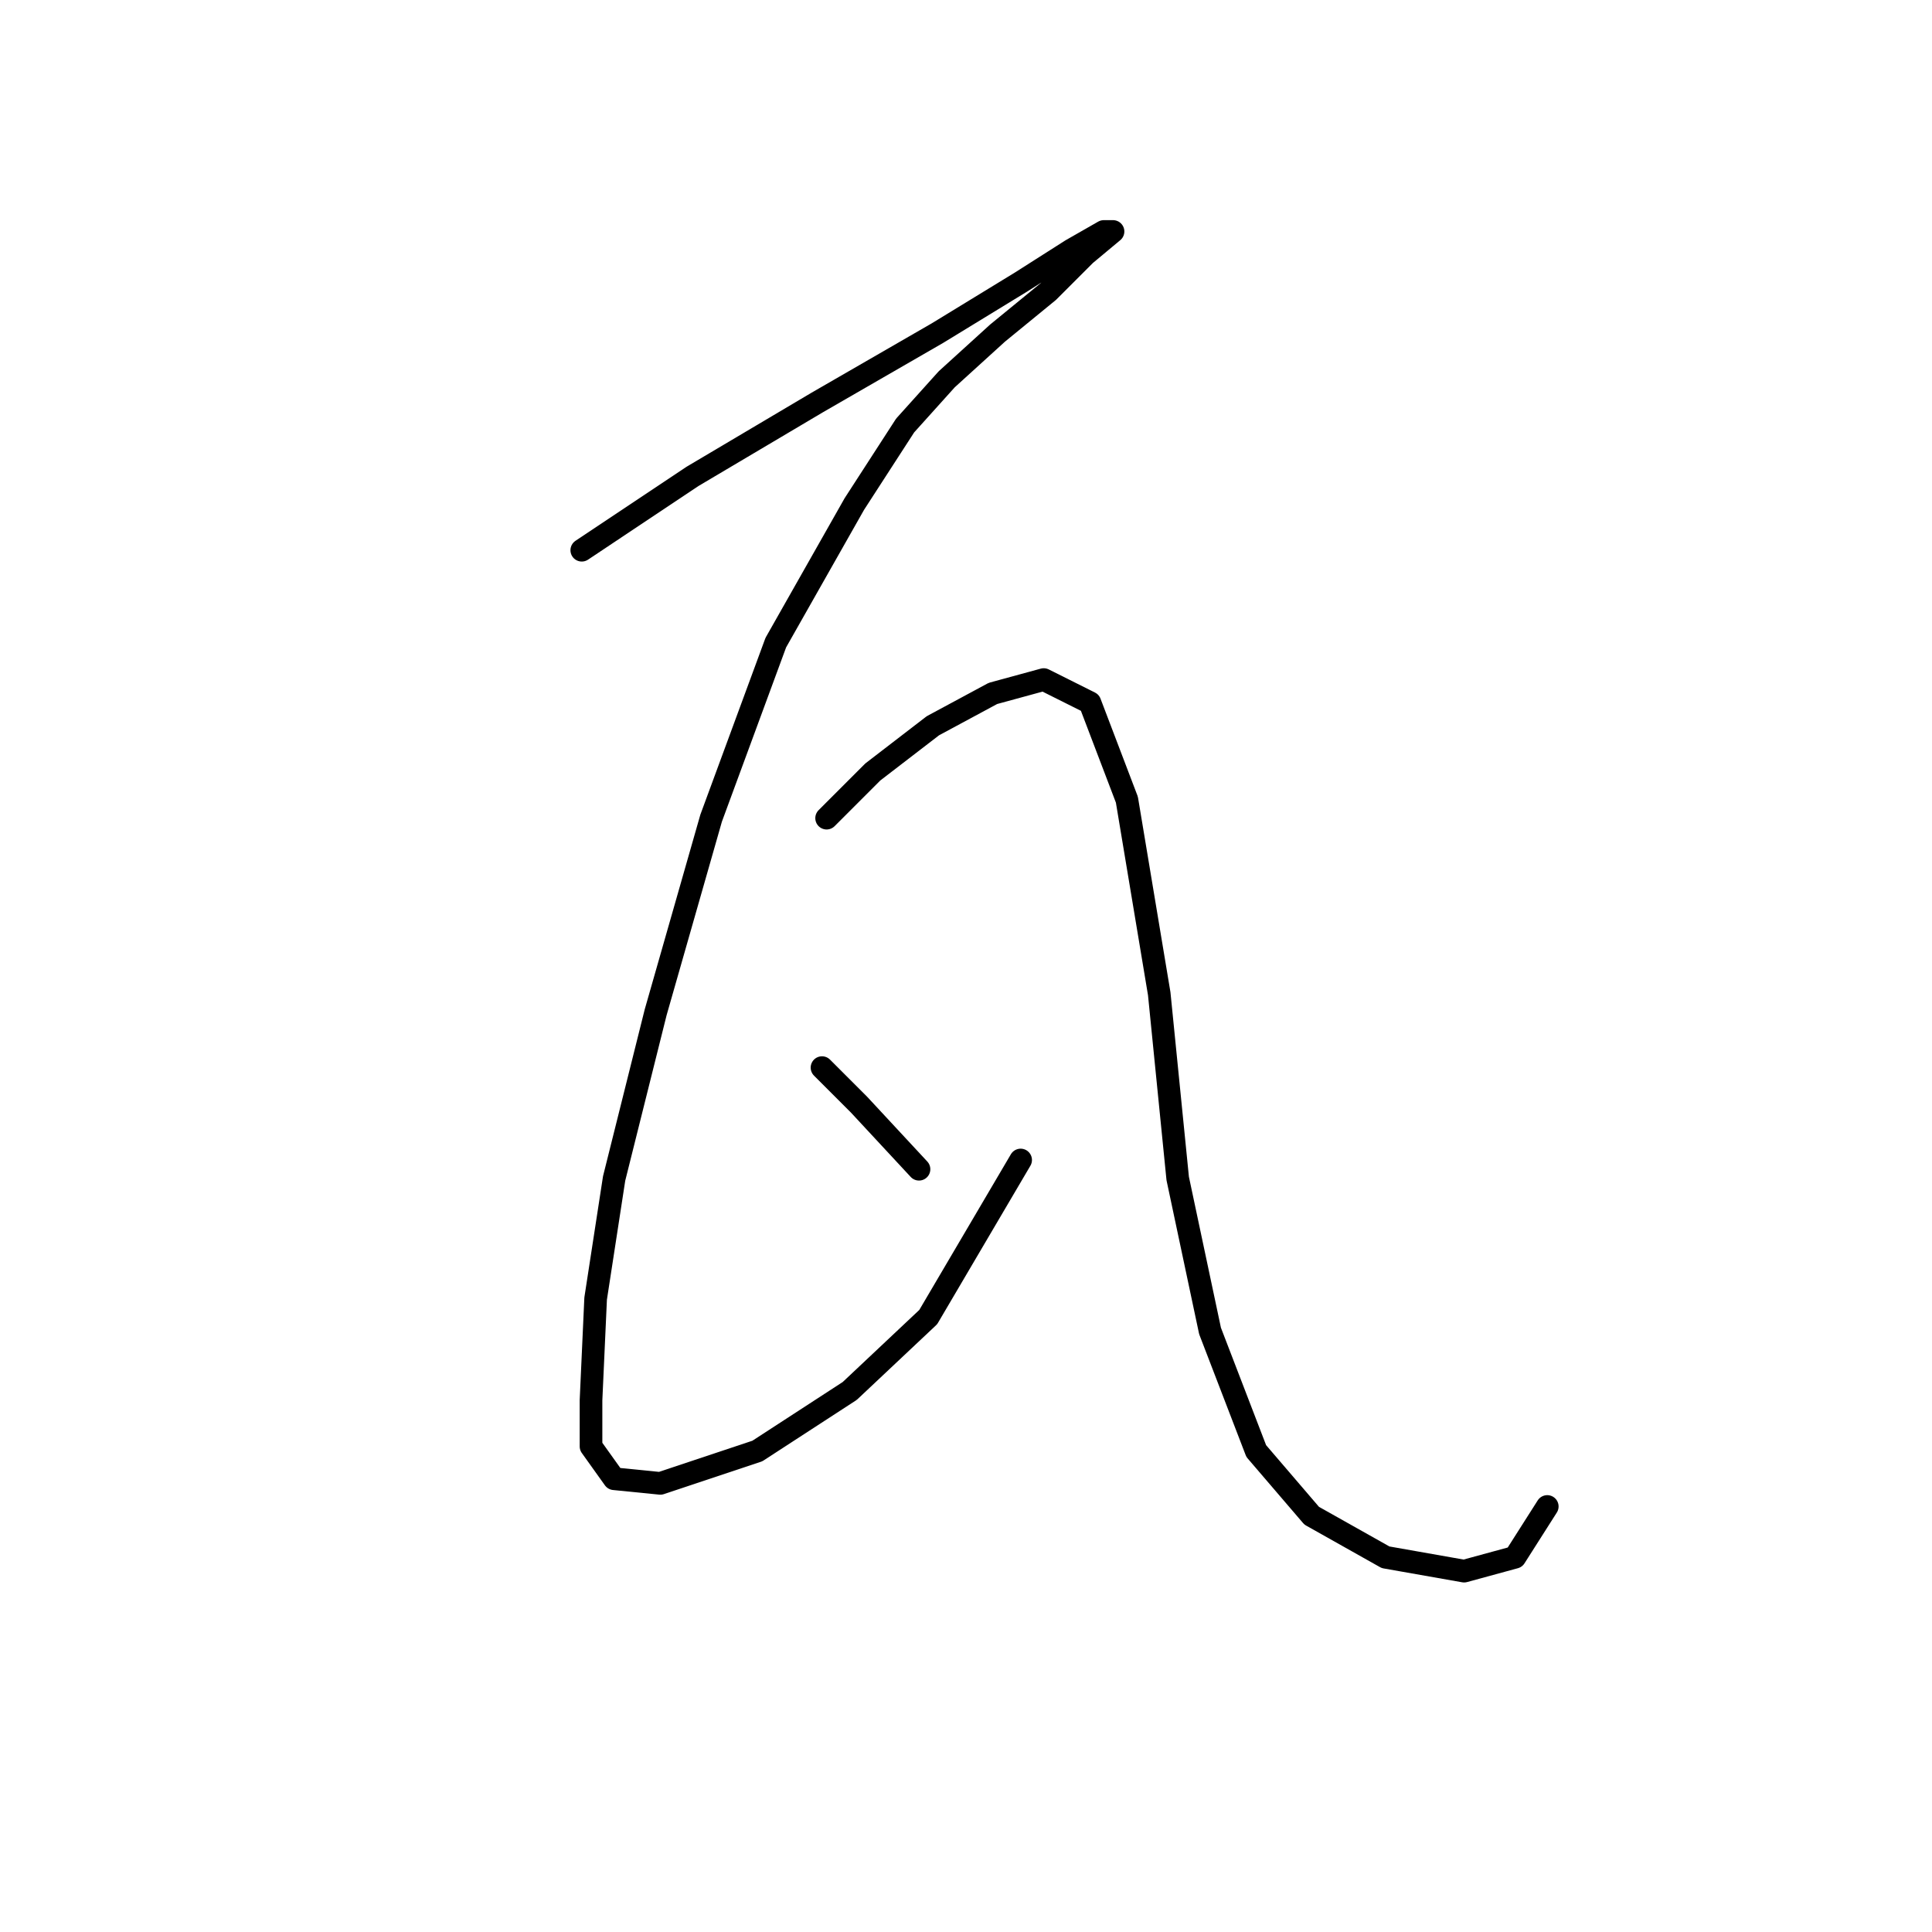 <?xml version="1.0" standalone="no"?>
    <svg width="256" height="256" xmlns="http://www.w3.org/2000/svg" version="1.1">
    <polyline stroke="black" stroke-width="3" stroke-linecap="round" fill="transparent" stroke-linejoin="round" points="77.089 72.907 91.78 63.113 108.307 53.32 124.222 44.138 135.24 37.405 141.973 33.12 146.258 30.671 147.482 30.671 143.809 33.732 138.912 38.629 132.179 44.138 125.446 50.259 119.937 56.38 113.204 66.786 102.798 85.149 94.228 108.41 86.883 134.119 81.374 156.155 78.925 172.07 78.313 185.536 78.313 191.657 81.374 195.942 87.495 196.554 100.349 192.269 112.591 184.312 122.997 174.518 135.24 153.706 135.24 153.706 " />
        <polyline stroke="black" stroke-width="3" stroke-linecap="round" fill="transparent" stroke-linejoin="round" points="109.531 108.41 115.652 102.289 123.61 96.168 131.567 91.883 138.3 90.046 144.421 93.107 149.318 105.961 153.603 131.67 156.052 156.155 160.336 176.354 166.457 192.269 173.803 200.839 183.597 206.348 194.003 208.184 200.736 206.348 205.021 199.615 205.021 199.615 " />
        <polyline stroke="black" stroke-width="3" stroke-linecap="round" fill="transparent" stroke-linejoin="round" points="108.919 141.464 113.816 146.361 121.773 154.93 121.773 154.93 " />
        </svg>